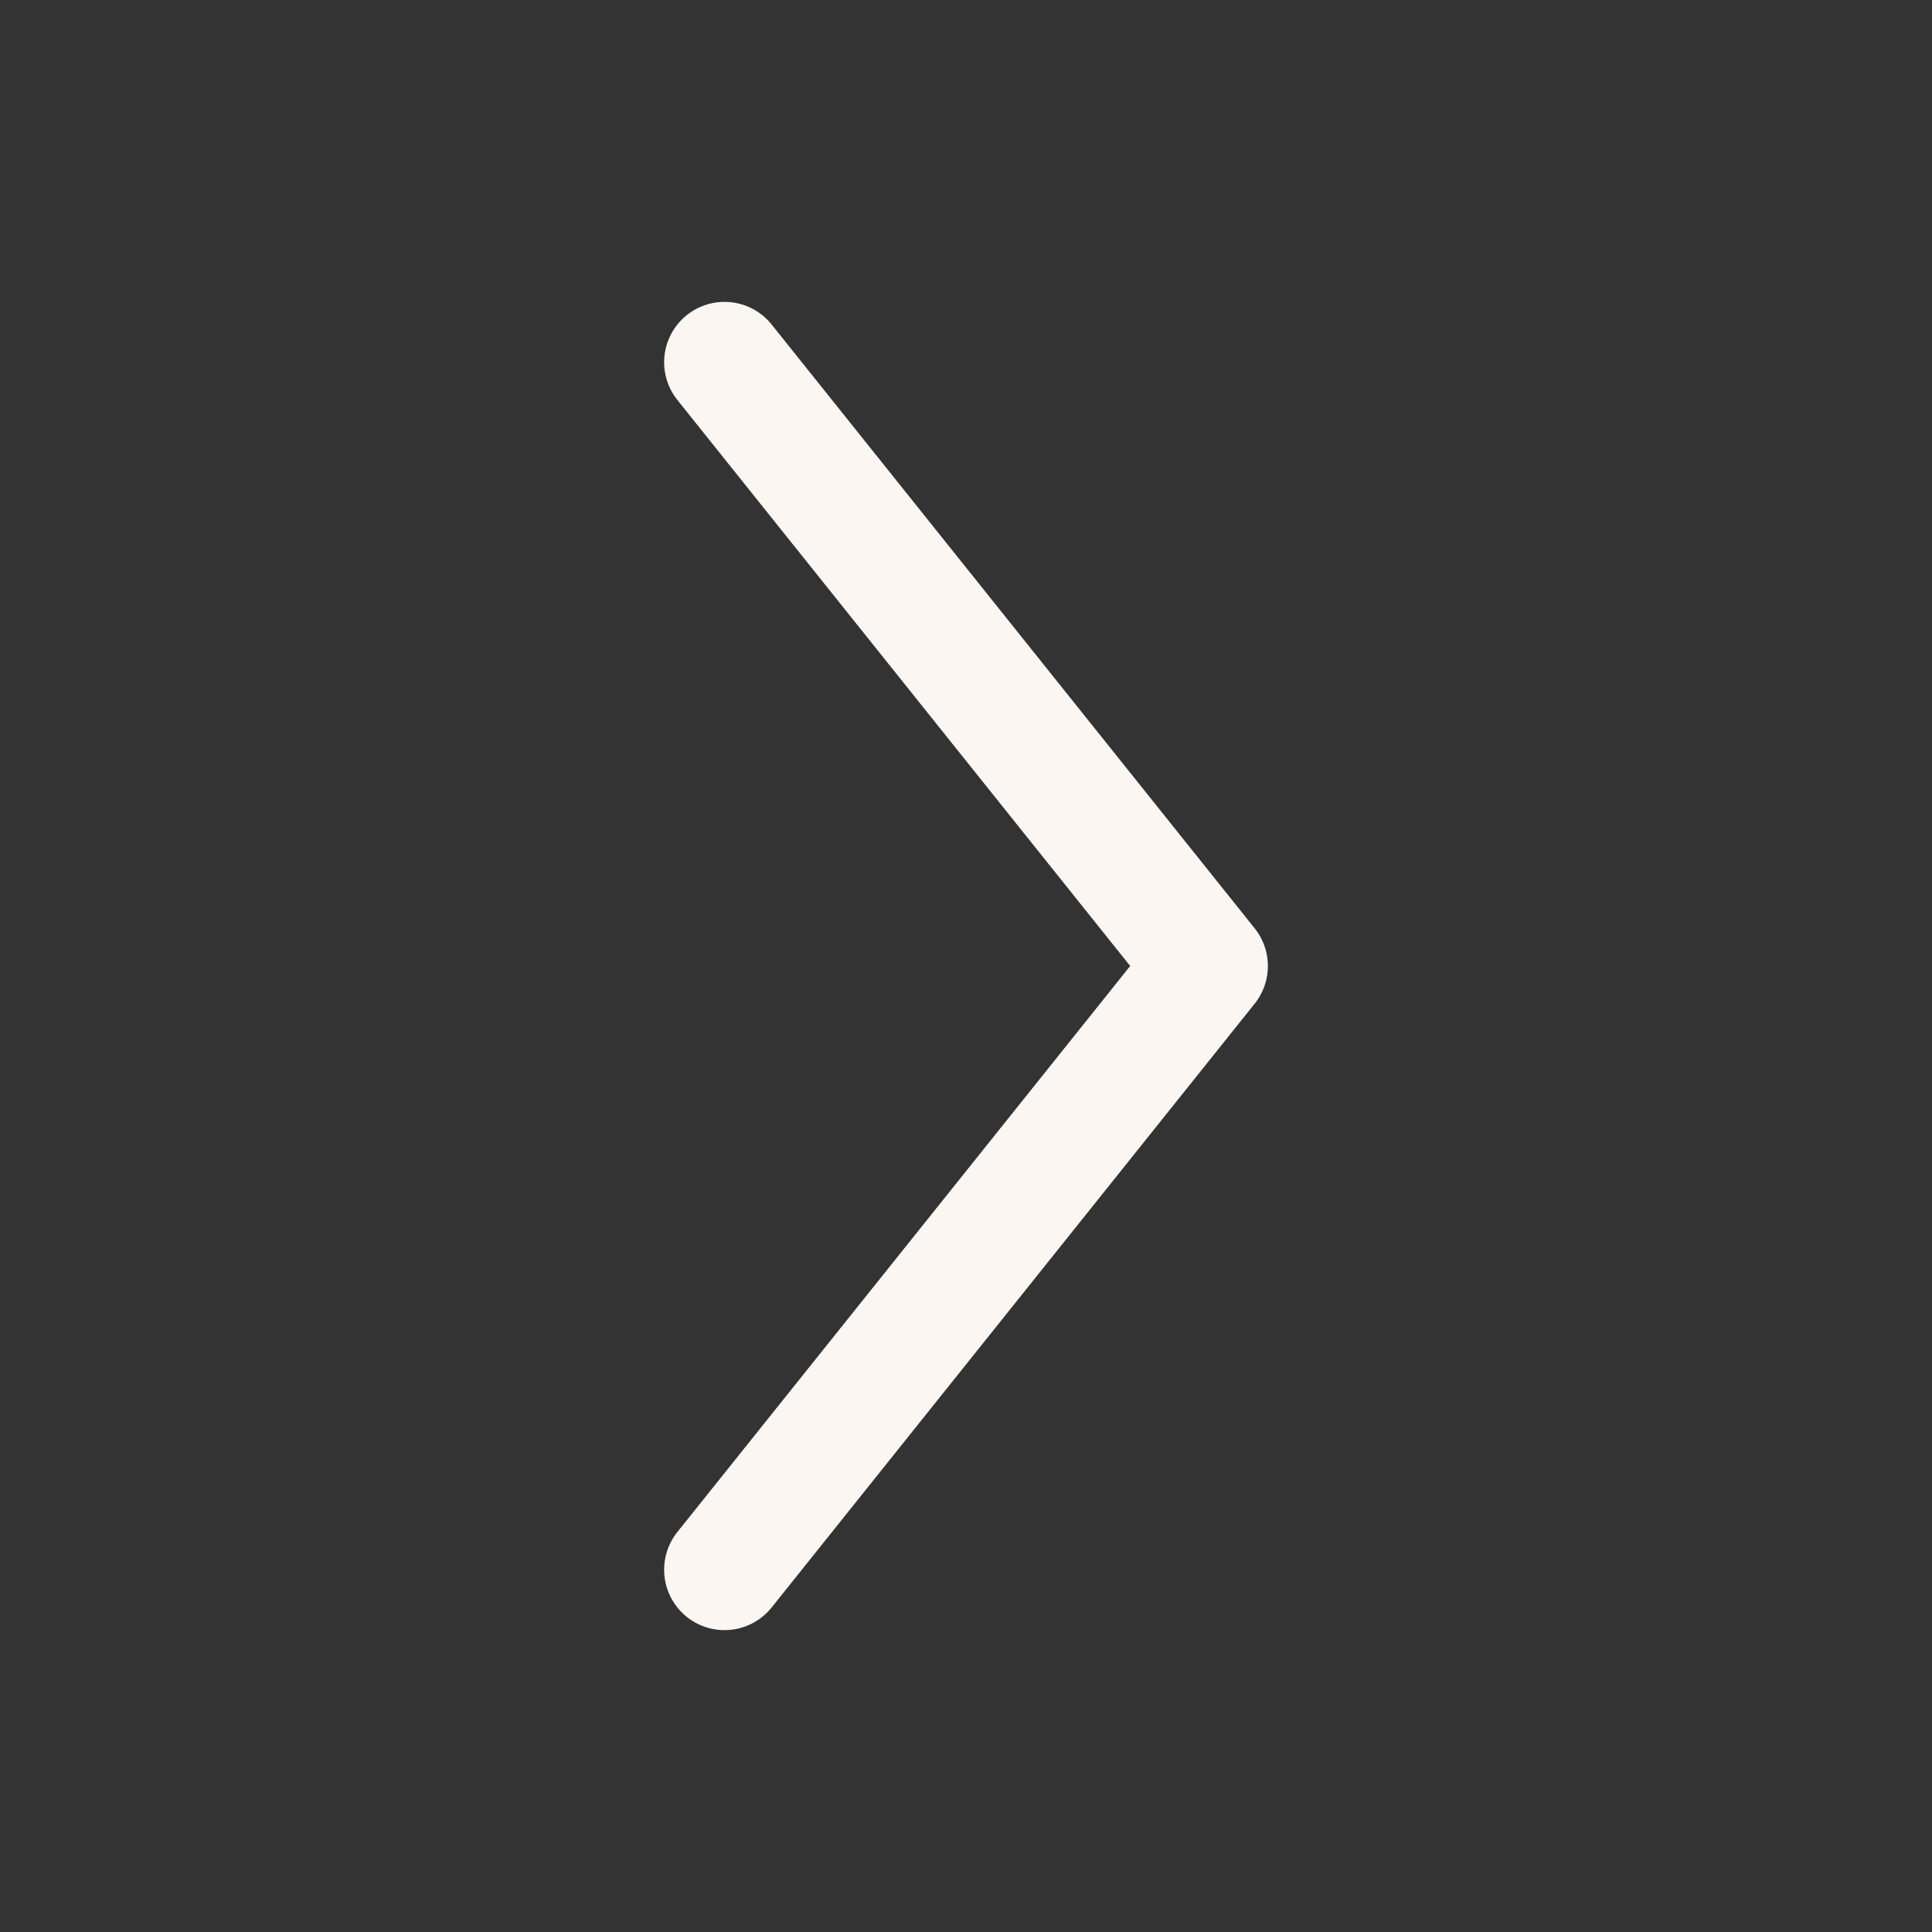 <svg width="16" height="16" viewBox="0 0 16 16" fill="none" xmlns="http://www.w3.org/2000/svg">
<rect x="0" y="0" width="16" height="16" fill="#333333" stroke="none"/>
<path d="M6 13L10 8L6 3" stroke="#FBF6F2" stroke-linecap="round" stroke-linejoin="round"/>
</svg>
